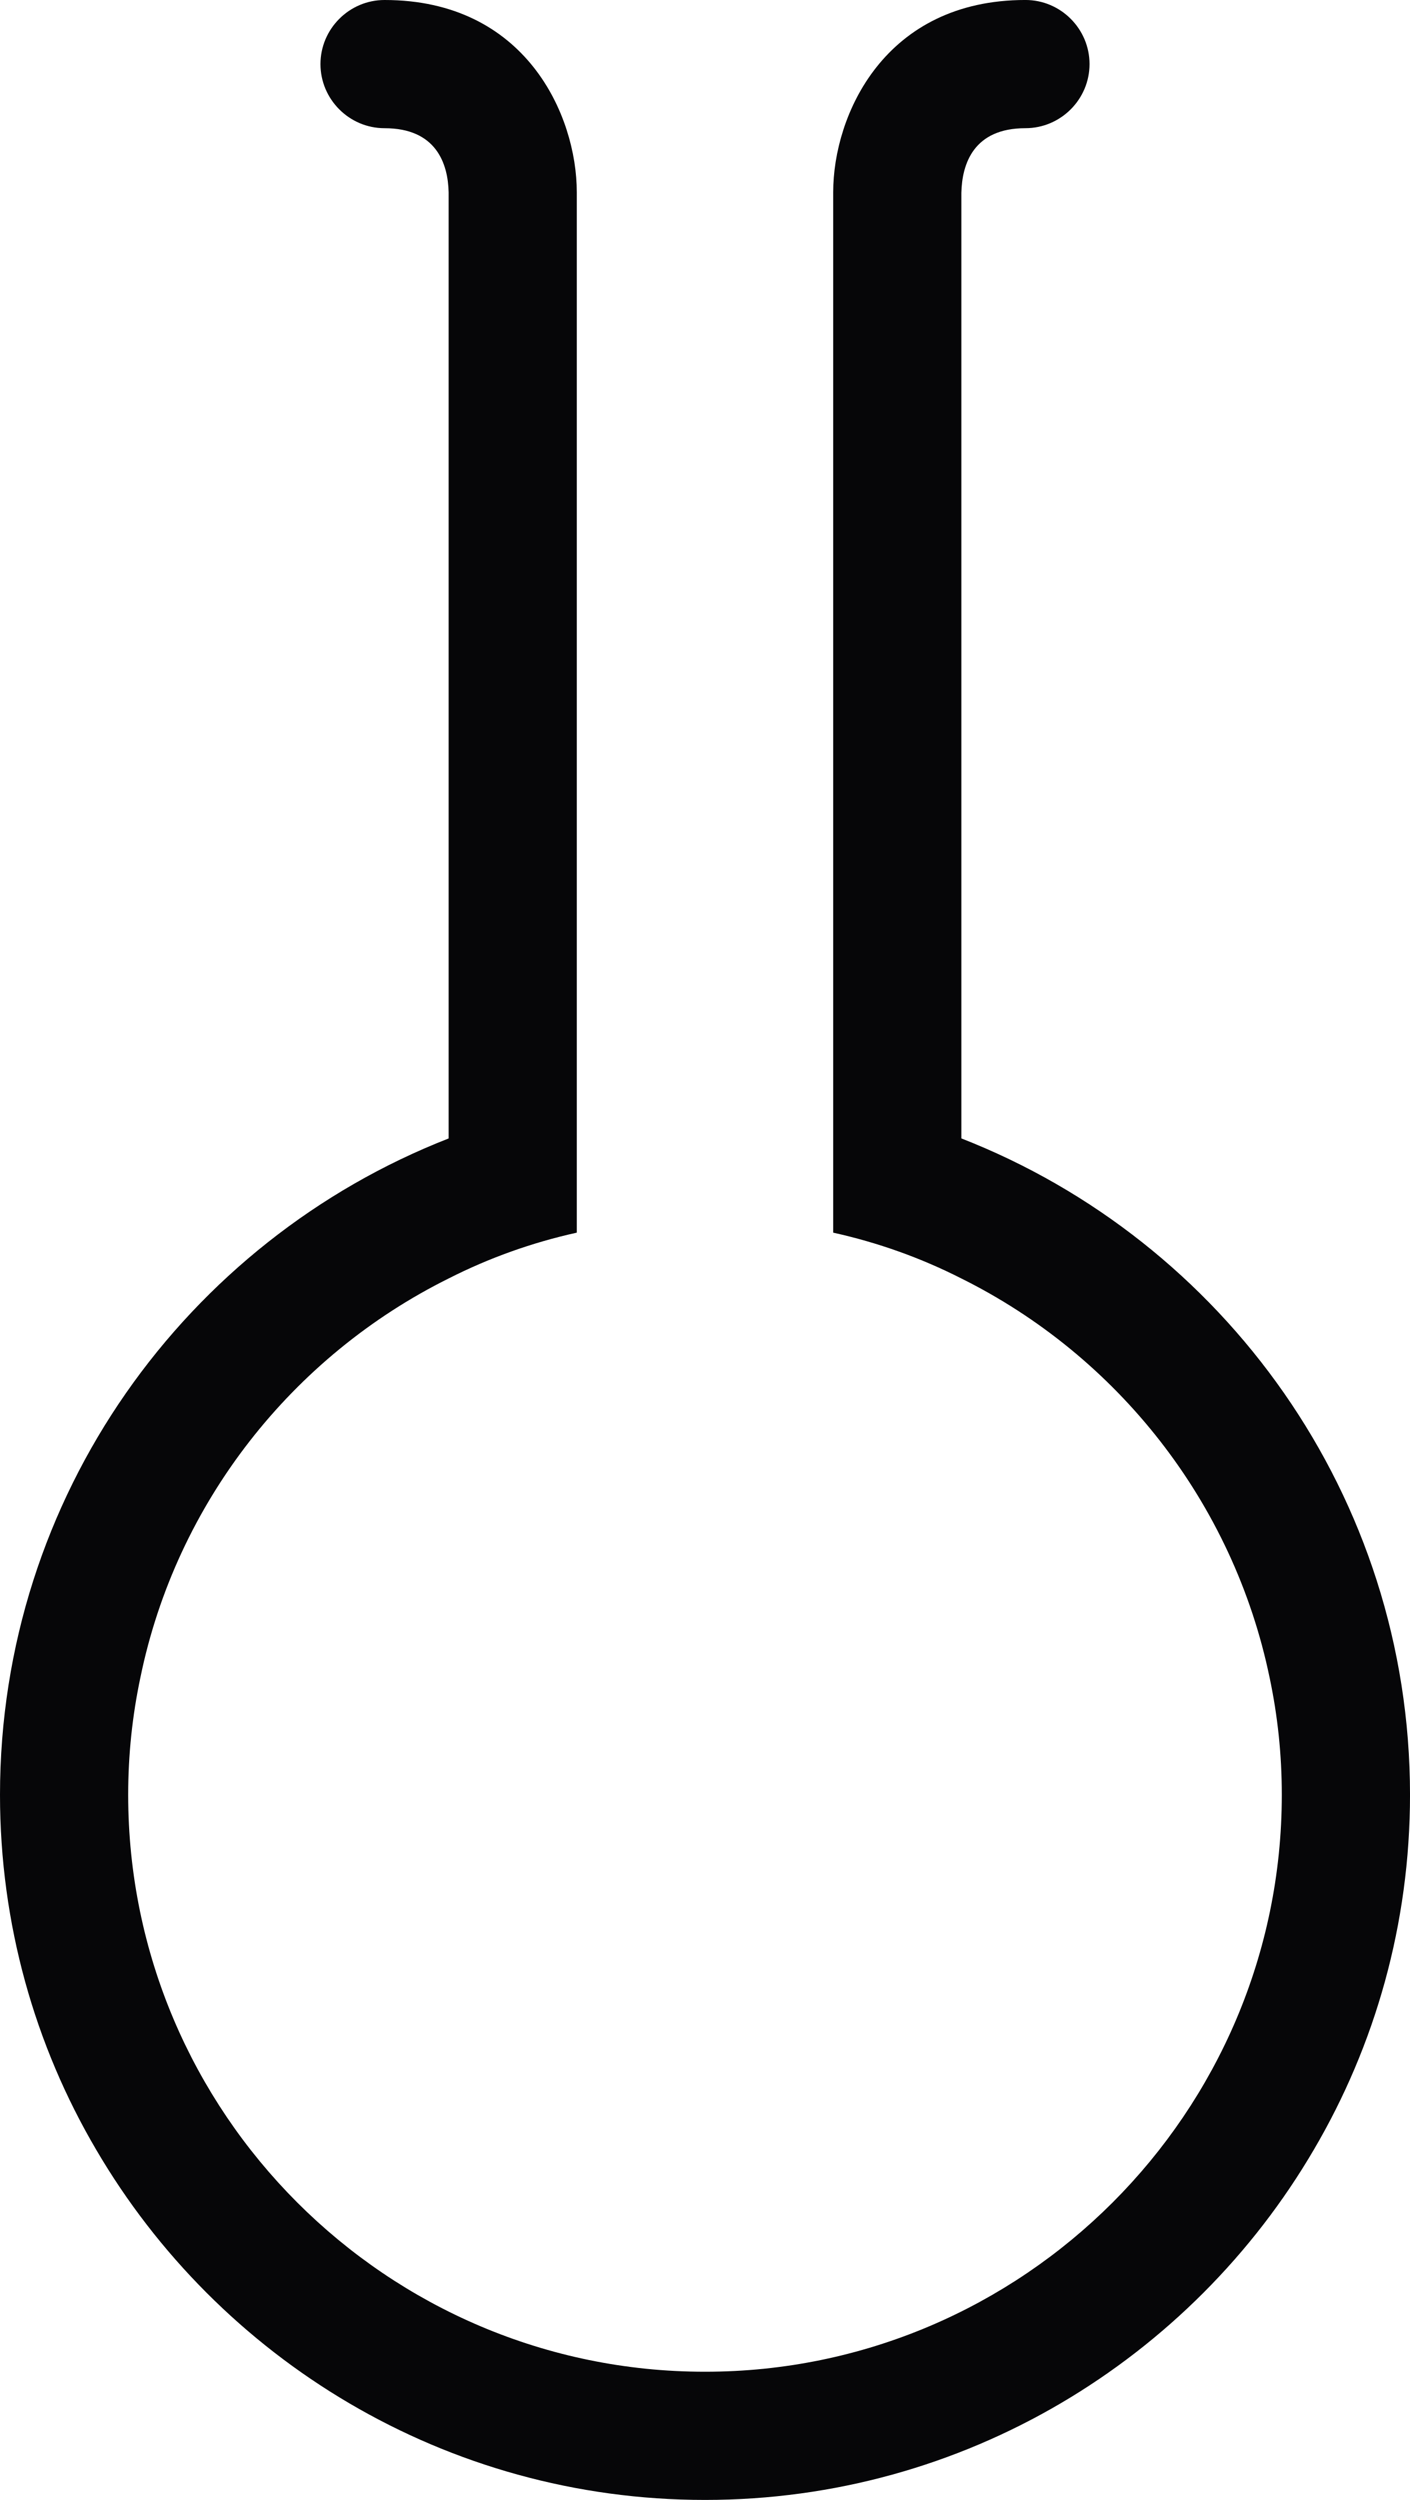 <svg version="1.1" id="图层_1" x="0px" y="0px" width="85.111px" height="150.88px" viewBox="0 0 85.111 150.88" enable-background="new 0 0 85.111 150.88" xml:space="preserve" xmlns="http://www.w3.org/2000/svg" xmlns:xlink="http://www.w3.org/1999/xlink" xmlns:xml="http://www.w3.org/XML/1998/namespace">
  <path fill="#060608" d="M58.03,68.708V11.645c0.039-1.78,0.755-3.908,3.869-3.908c2.128,0,3.868-1.741,3.868-3.869
	c0-2.128-1.74-3.869-3.868-3.869c-8.511,0-11.606,6.944-11.606,11.606v62.79c2.709,0.6,5.3,1.527,7.737,2.766
	c9.421,4.682,16.423,13.521,18.609,24.103c0.483,2.283,0.734,4.643,0.734,7.061c0,19.188-15.63,34.819-34.818,34.819
	c-19.208,0-34.818-15.631-34.818-34.819c0-2.418,0.251-4.777,0.734-7.061c2.167-10.581,9.188-19.421,18.609-24.103
	c2.438-1.238,5.028-2.166,7.737-2.766v-62.79C34.818,6.944,31.723,0,23.212,0c-2.128,0-3.868,1.741-3.868,3.869
	c0,2.127,1.74,3.869,3.868,3.869c3.114,0,3.83,2.127,3.869,3.869v57.103C11.238,74.899,0,90.316,0,108.325
	c0,7.796,2.107,15.126,5.803,21.413c7.389,12.632,21.104,21.143,36.753,21.143s29.364-8.511,36.753-21.143
	c3.694-6.287,5.803-13.617,5.803-21.413C85.111,90.316,73.873,74.899,58.03,68.708z" class="color c1"/>
</svg>